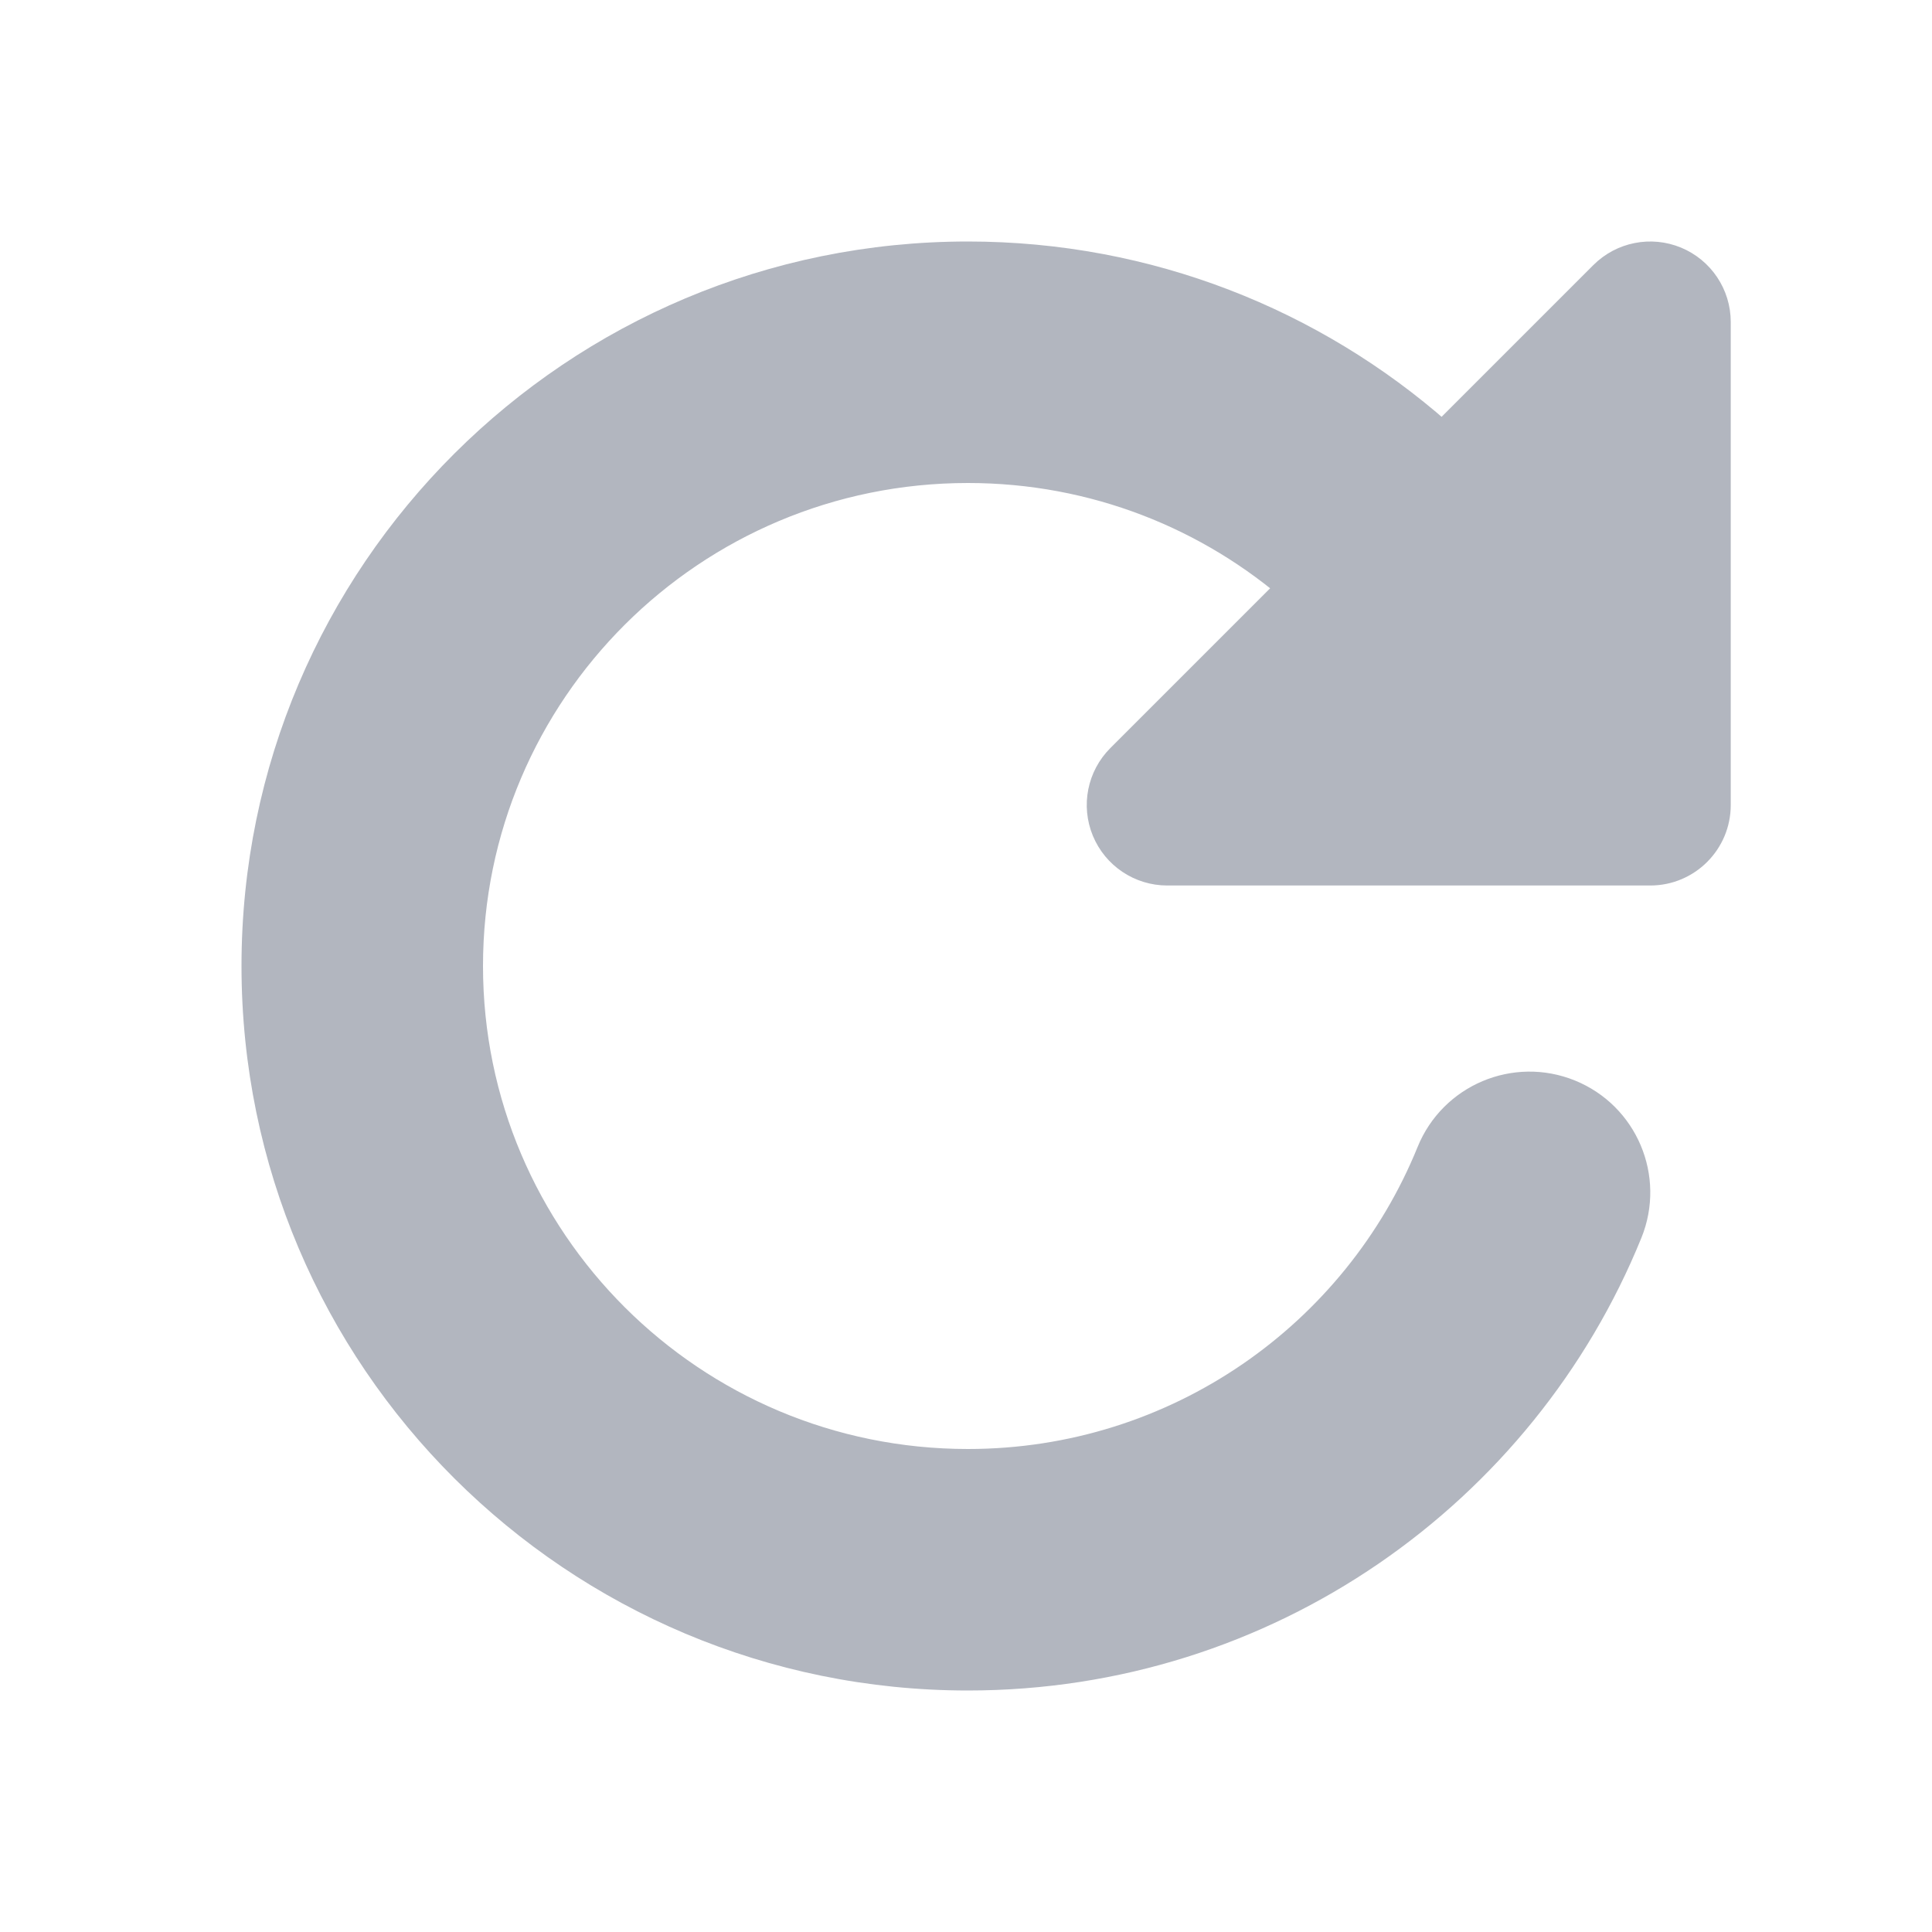 <svg width="1em" height="1em" viewBox="0 0 48 48" fill="none" xmlns="http://www.w3.org/2000/svg">
  <path fill-rule="evenodd" clip-rule="evenodd" d="M24.047 12C17.385 12 12 17.381 12 24C12 30.619 17.385 36 24.047 36C29.103 36 33.434 32.897 35.22 28.496C35.844 26.961 37.593 26.222 39.129 26.845C40.664 27.469 41.403 29.218 40.78 30.754C38.102 37.347 31.62 42 24.047 42C14.089 42 6 33.95 6 24C6 14.05 14.089 6 24.047 6C28.619 6 32.801 7.7 35.981 10.498C37.225 11.592 37.346 13.488 36.252 14.732C35.157 15.976 33.262 16.097 32.018 15.002C29.893 13.133 27.107 12 24.047 12Z" fill="#B2B6BF"></path>
  <path d="M41 20V8L29 20H41Z" fill="#B2B6BF"></path>
  <path fill-rule="evenodd" clip-rule="evenodd" d="M41.765 6.152C42.513 6.462 43 7.191 43 8V20C43 21.105 42.105 22 41 22H29C28.191 22 27.462 21.513 27.152 20.765C26.843 20.018 27.014 19.158 27.586 18.586L39.586 6.586C40.158 6.014 41.018 5.843 41.765 6.152ZM33.828 18H39V12.828L33.828 18Z" fill="#B2B6BF"></path>
</svg>